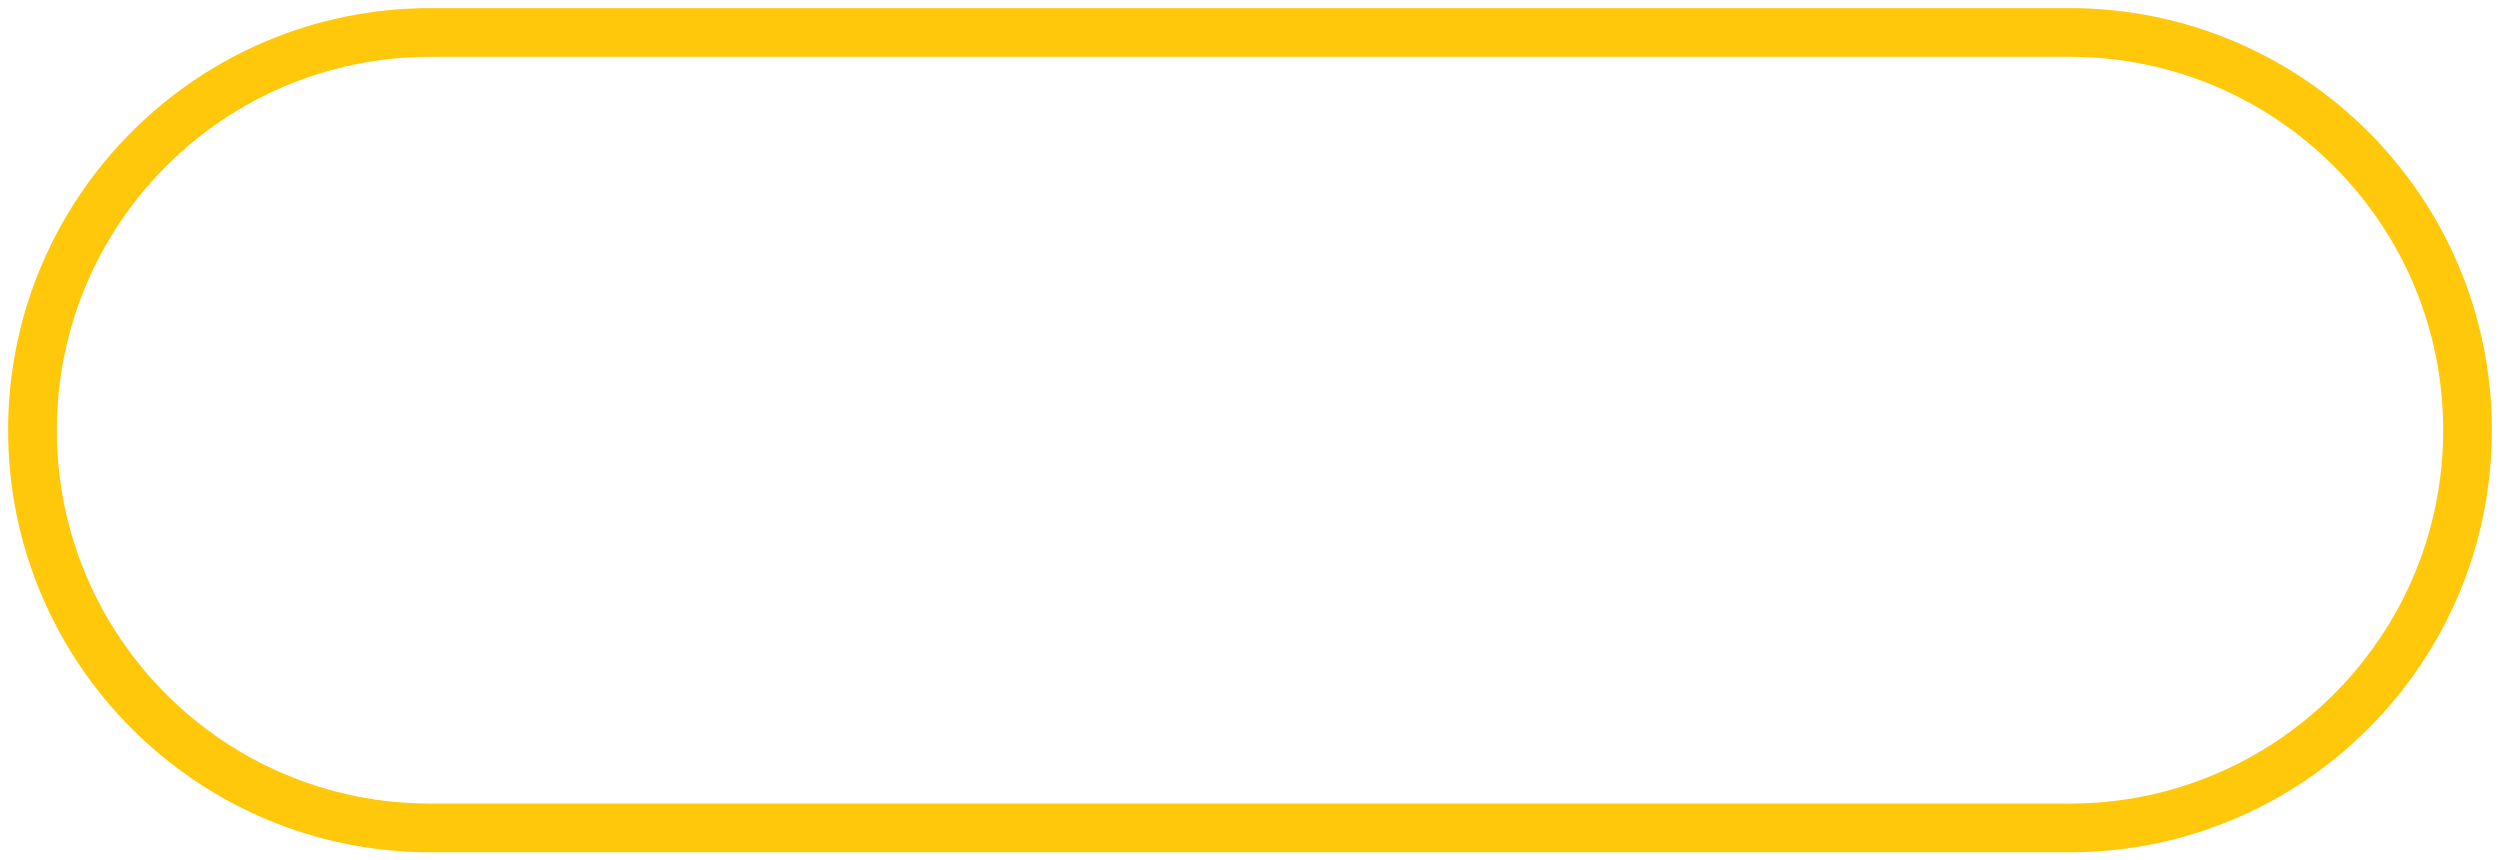 <svg width="154" height="53" viewBox="0 0 154 53" fill="none" xmlns="http://www.w3.org/2000/svg">
<path d="M127.5 2H26.5C12.969 2 2 12.969 2 26.5C2 40.031 12.969 51 26.5 51H127.5C141.031 51 152 40.031 152 26.5C152 12.969 141.031 2 127.5 2Z" stroke="#FFC80A" stroke-width="3"/>
</svg>
